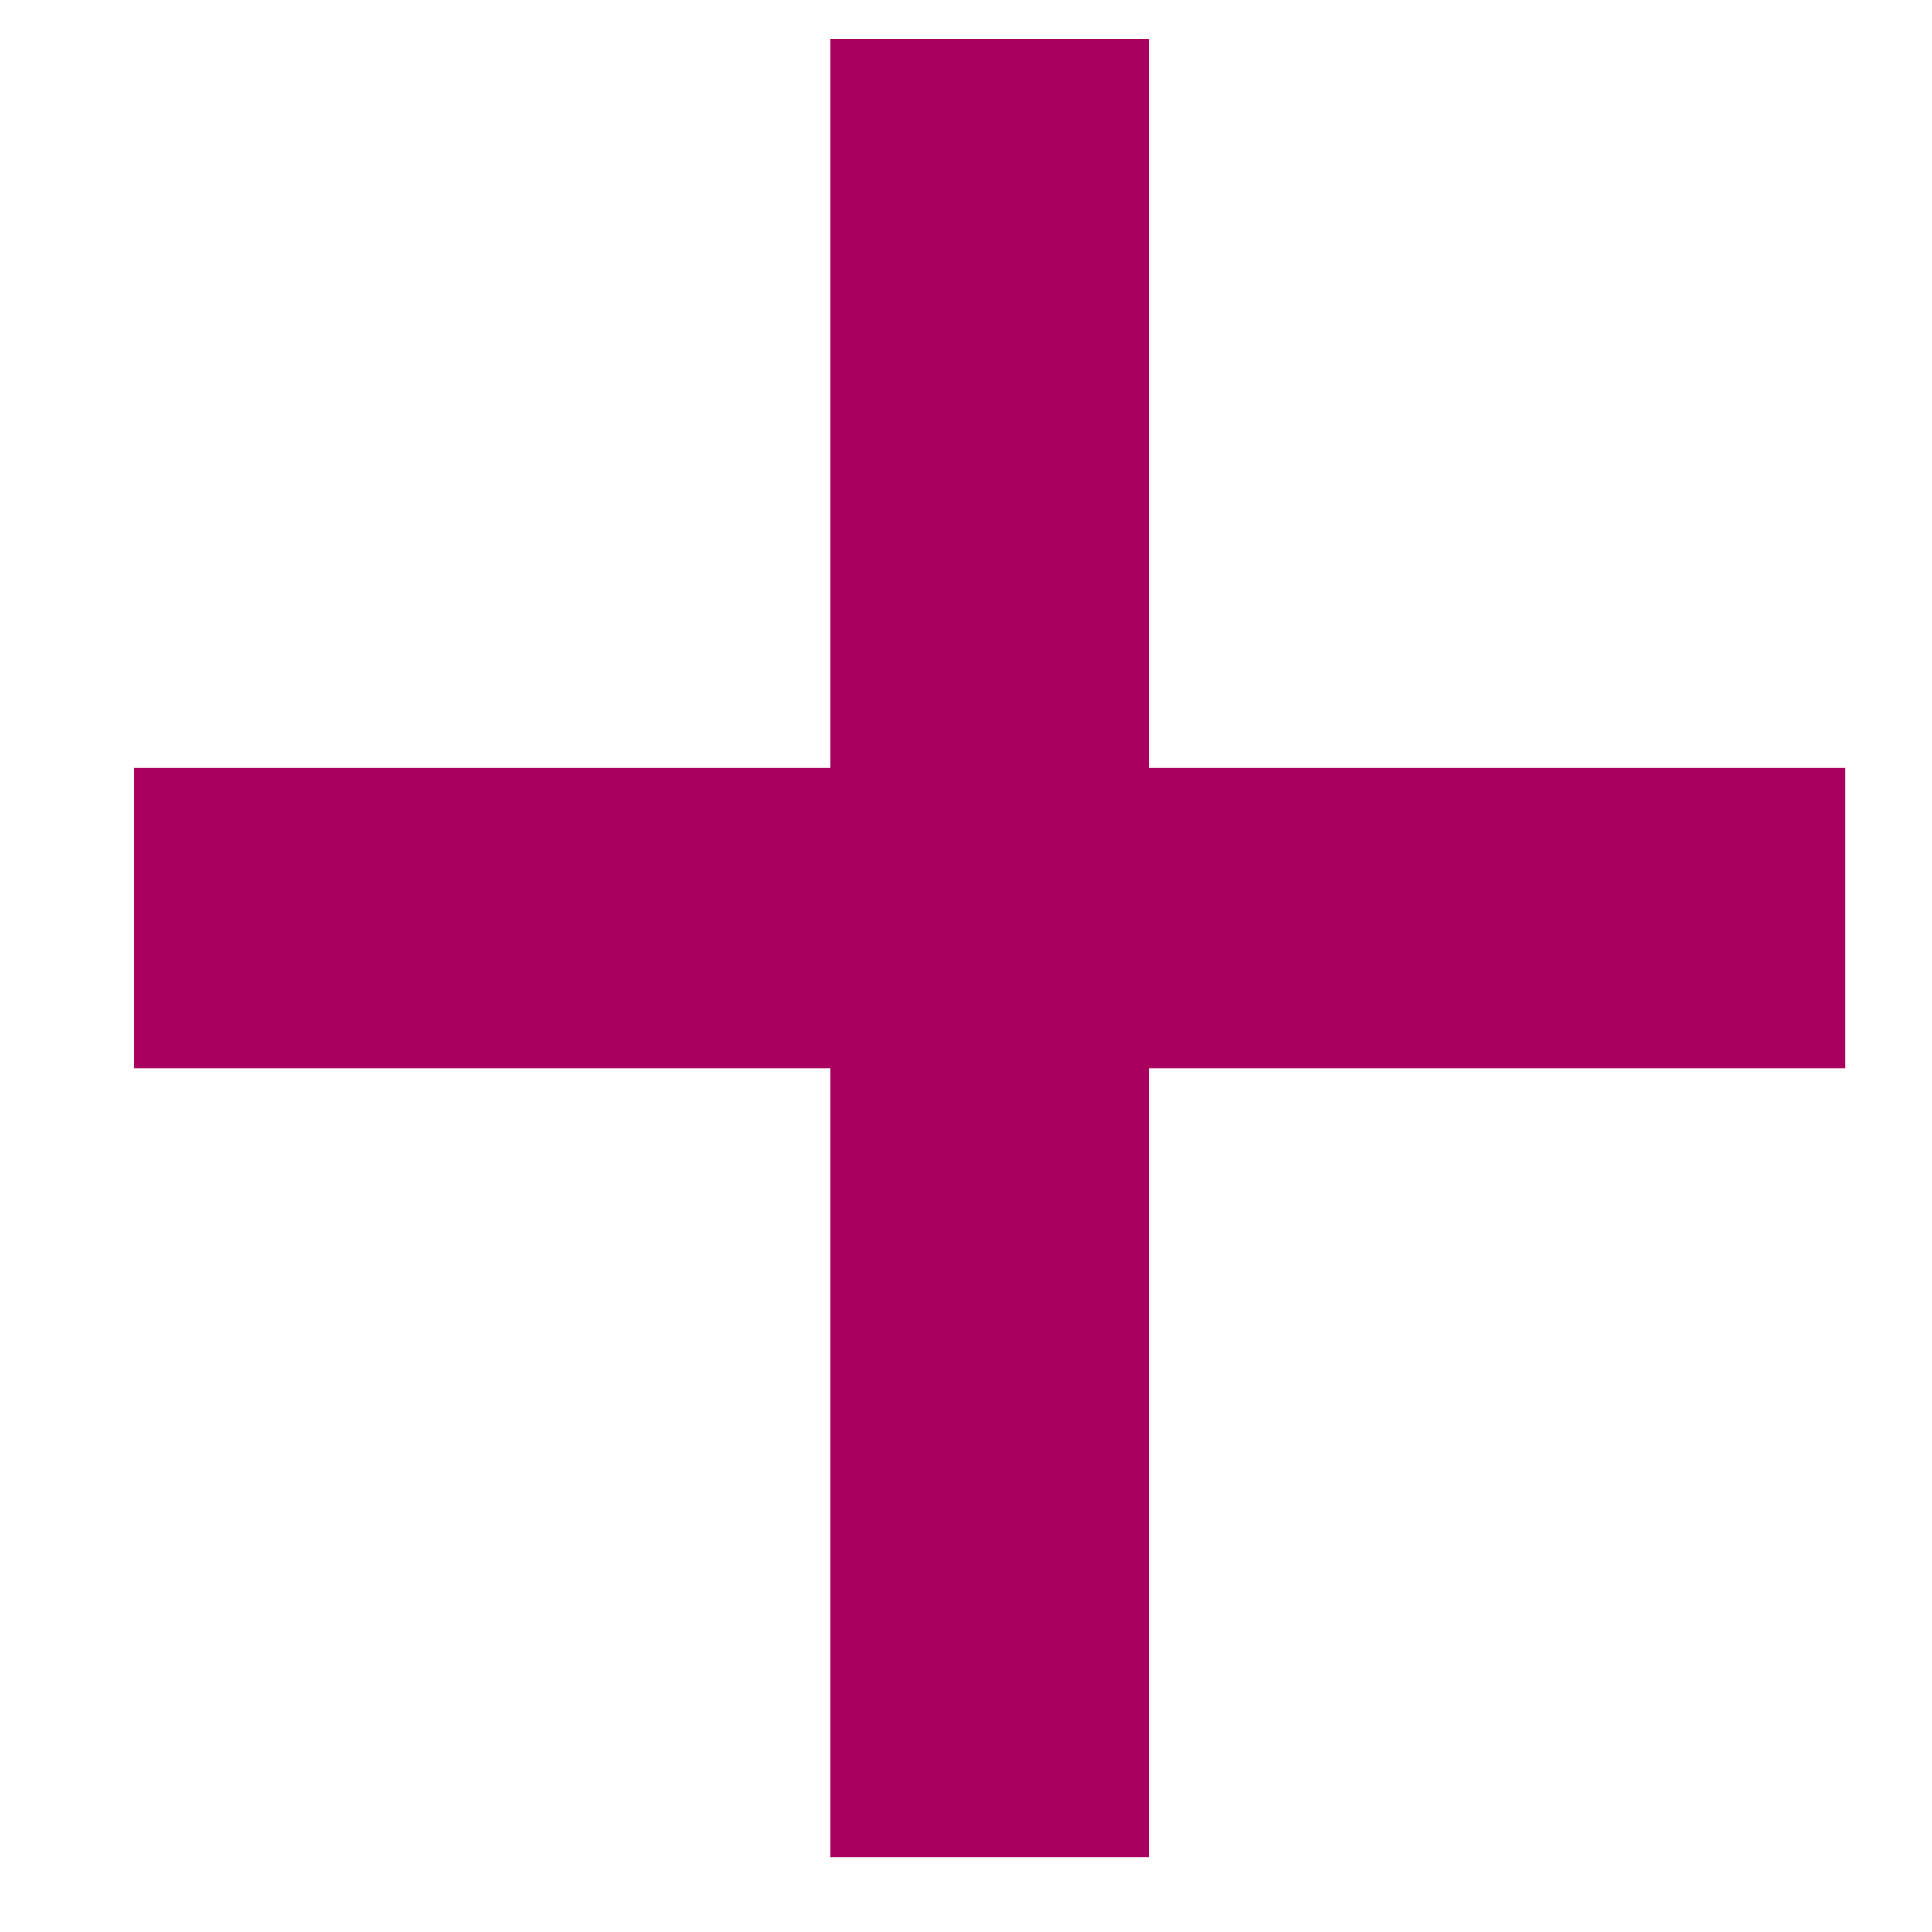 <svg width="11" height="11" viewBox="0 0 11 11" fill="none" xmlns="http://www.w3.org/2000/svg">
    <path d="M6.543 4.373H10.508V6.082H6.543V10.574H4.727V6.082H0.762V4.373H4.727V0.223H6.543V4.373Z" fill="#A9005F"/>
</svg>
